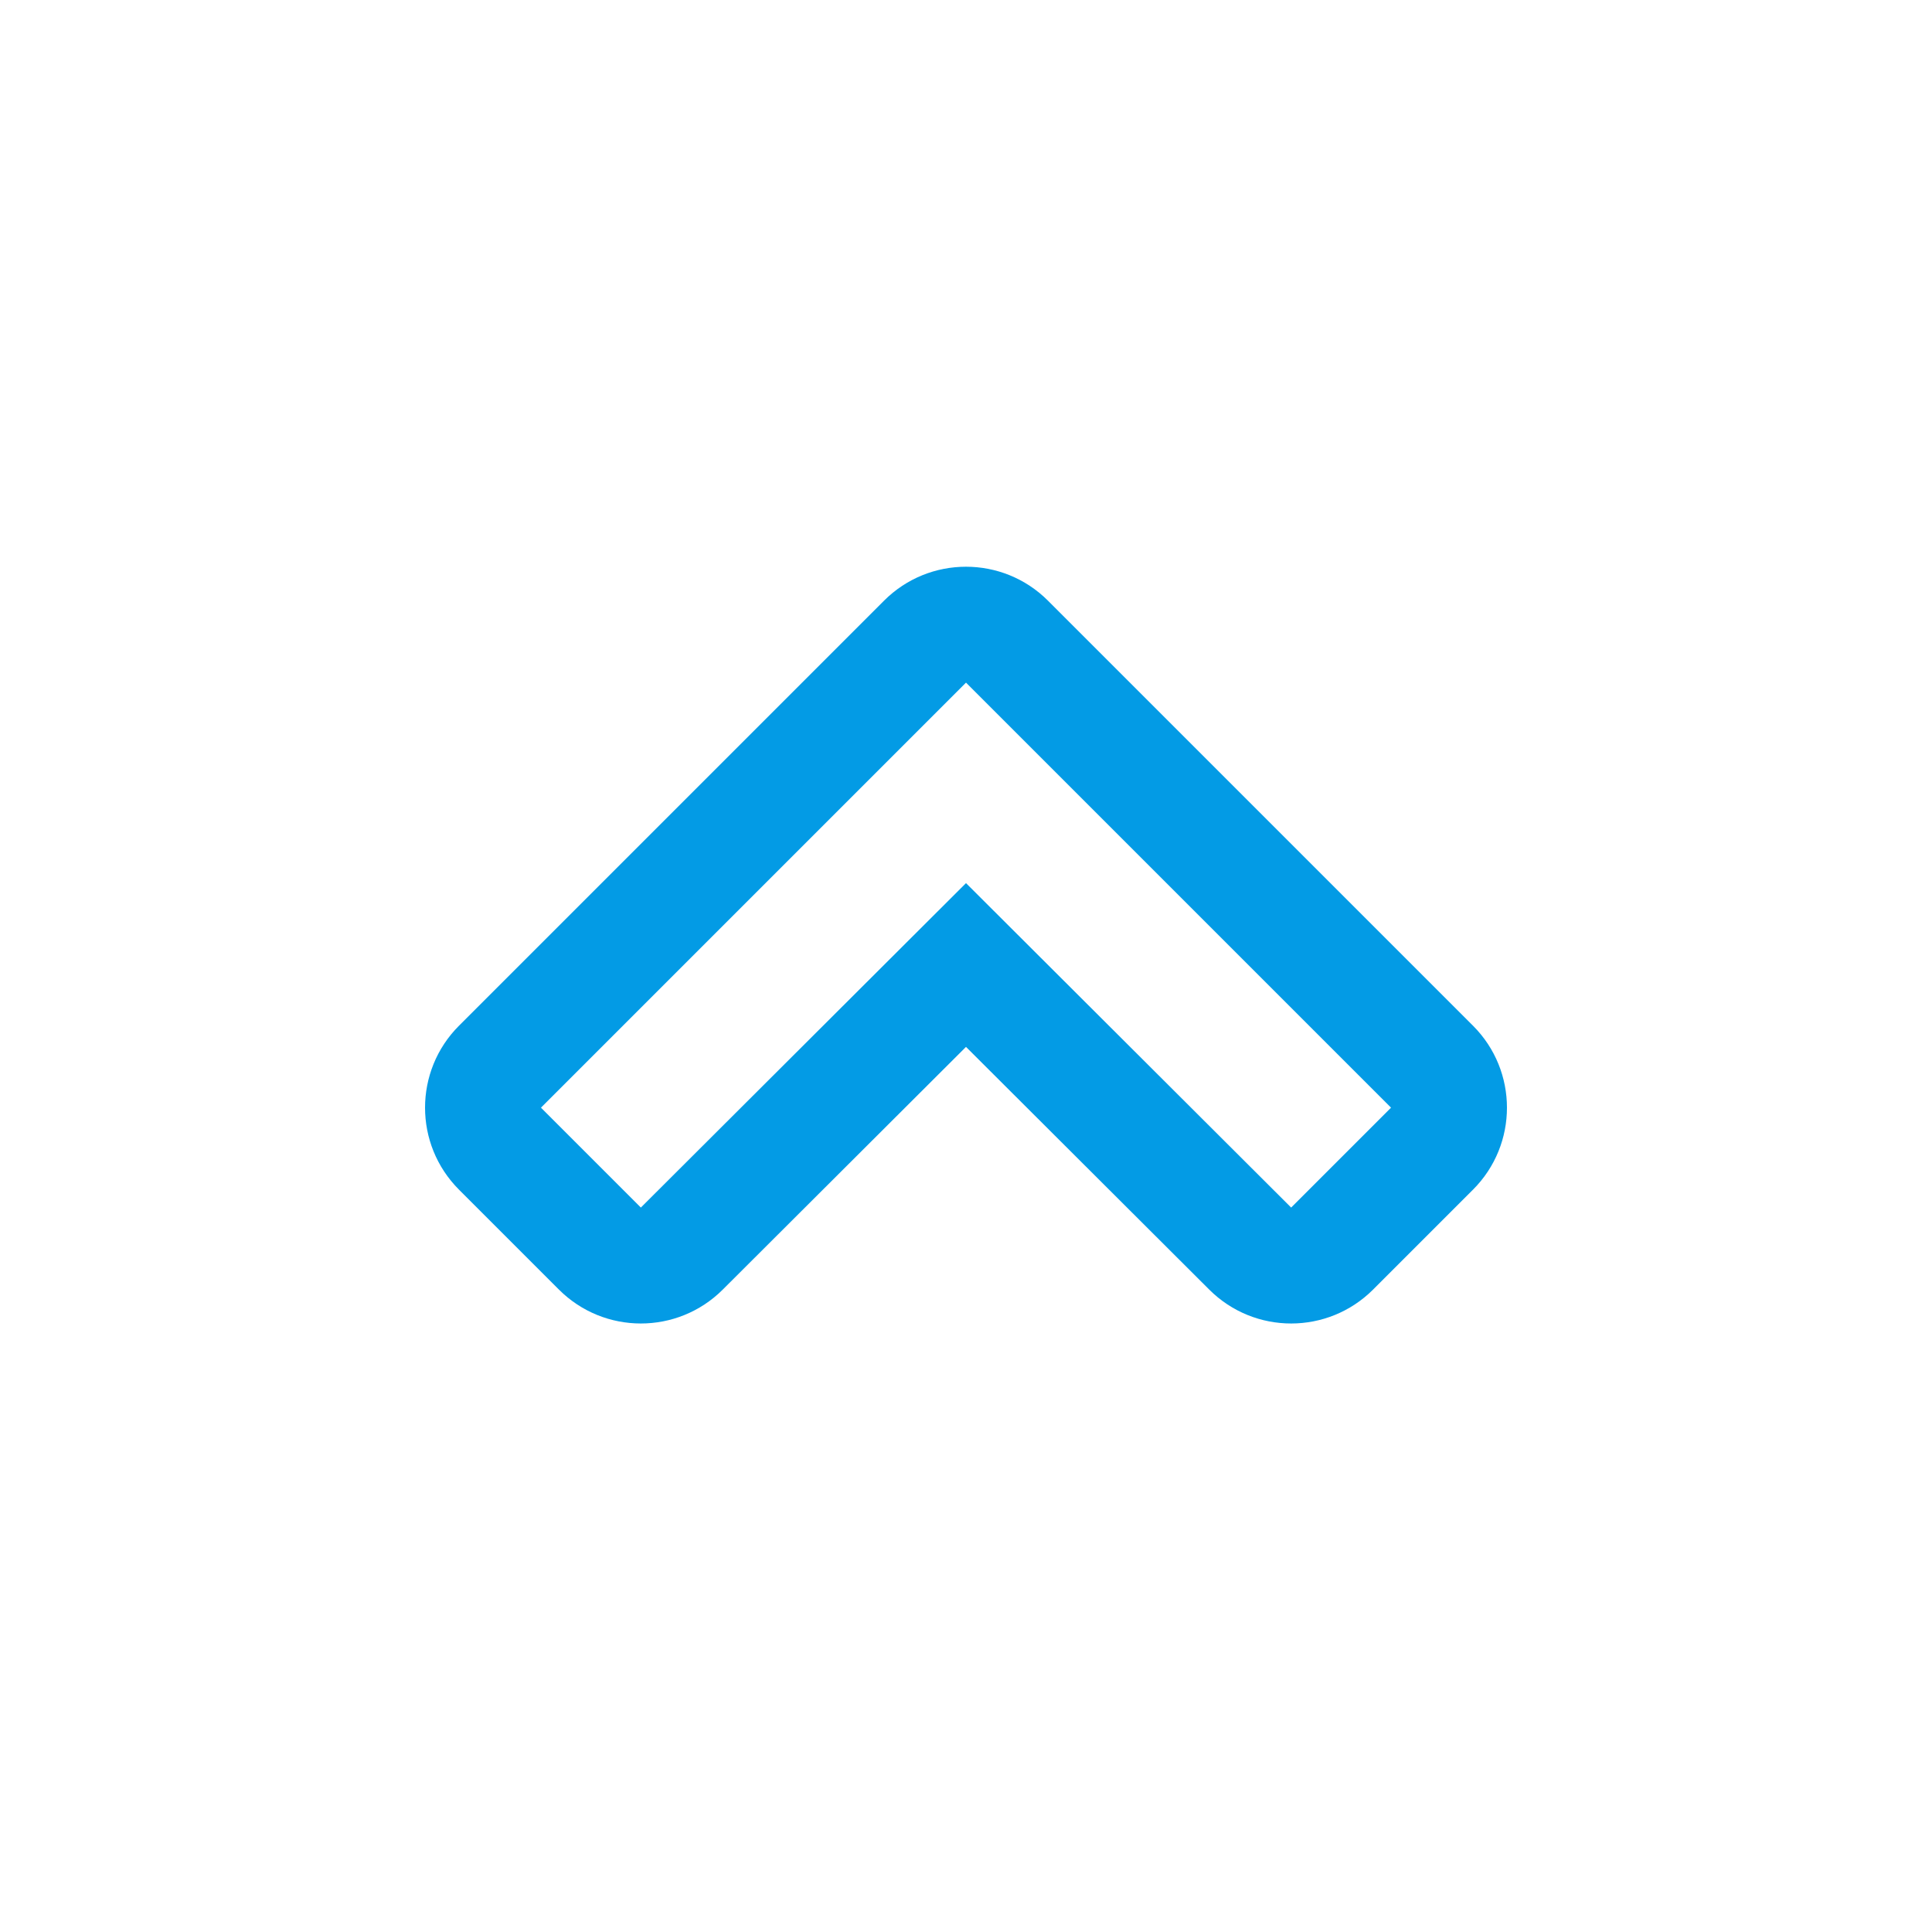 <svg version="1.1" xmlns="http://www.w3.org/2000/svg" xmlns:xlink="http://www.w3.org/1999/xlink" viewBox="0,0,1024,1024">
	<!-- Color names: teamapps-color-1 -->
	<desc>expand_less icon - Licensed under Apache License v2.0 (http://www.apache.org/licenses/LICENSE-2.0) - Created with Iconfu.com - Derivative work of Material icons (Copyright Google Inc.)</desc>
	<g fill="none" fill-rule="nonzero" style="mix-blend-mode: normal">
		<g color="#039be5" class="teamapps-color-1">
			<path d="M780.72,630.54l-52.94,52.94c-23.98,23.98 -62.84,24 -86.84,0.05l-128.94,-128.66l-128.94,128.66c-24,23.95 -62.87,23.93 -86.84,-0.05l-52.94,-52.94c-23.99,-23.99 -23.99,-62.9 0,-86.89l225.28,-225.28c23.99,-23.99 62.9,-23.99 86.89,0l225.28,225.28c23.99,23.99 23.99,62.9 0,86.89zM512,361.81l-225.28,225.28l52.94,52.94l172.34,-171.96l172.34,171.96l52.94,-52.94z" fill="currentColor"/>
		</g>
	</g>
</svg>